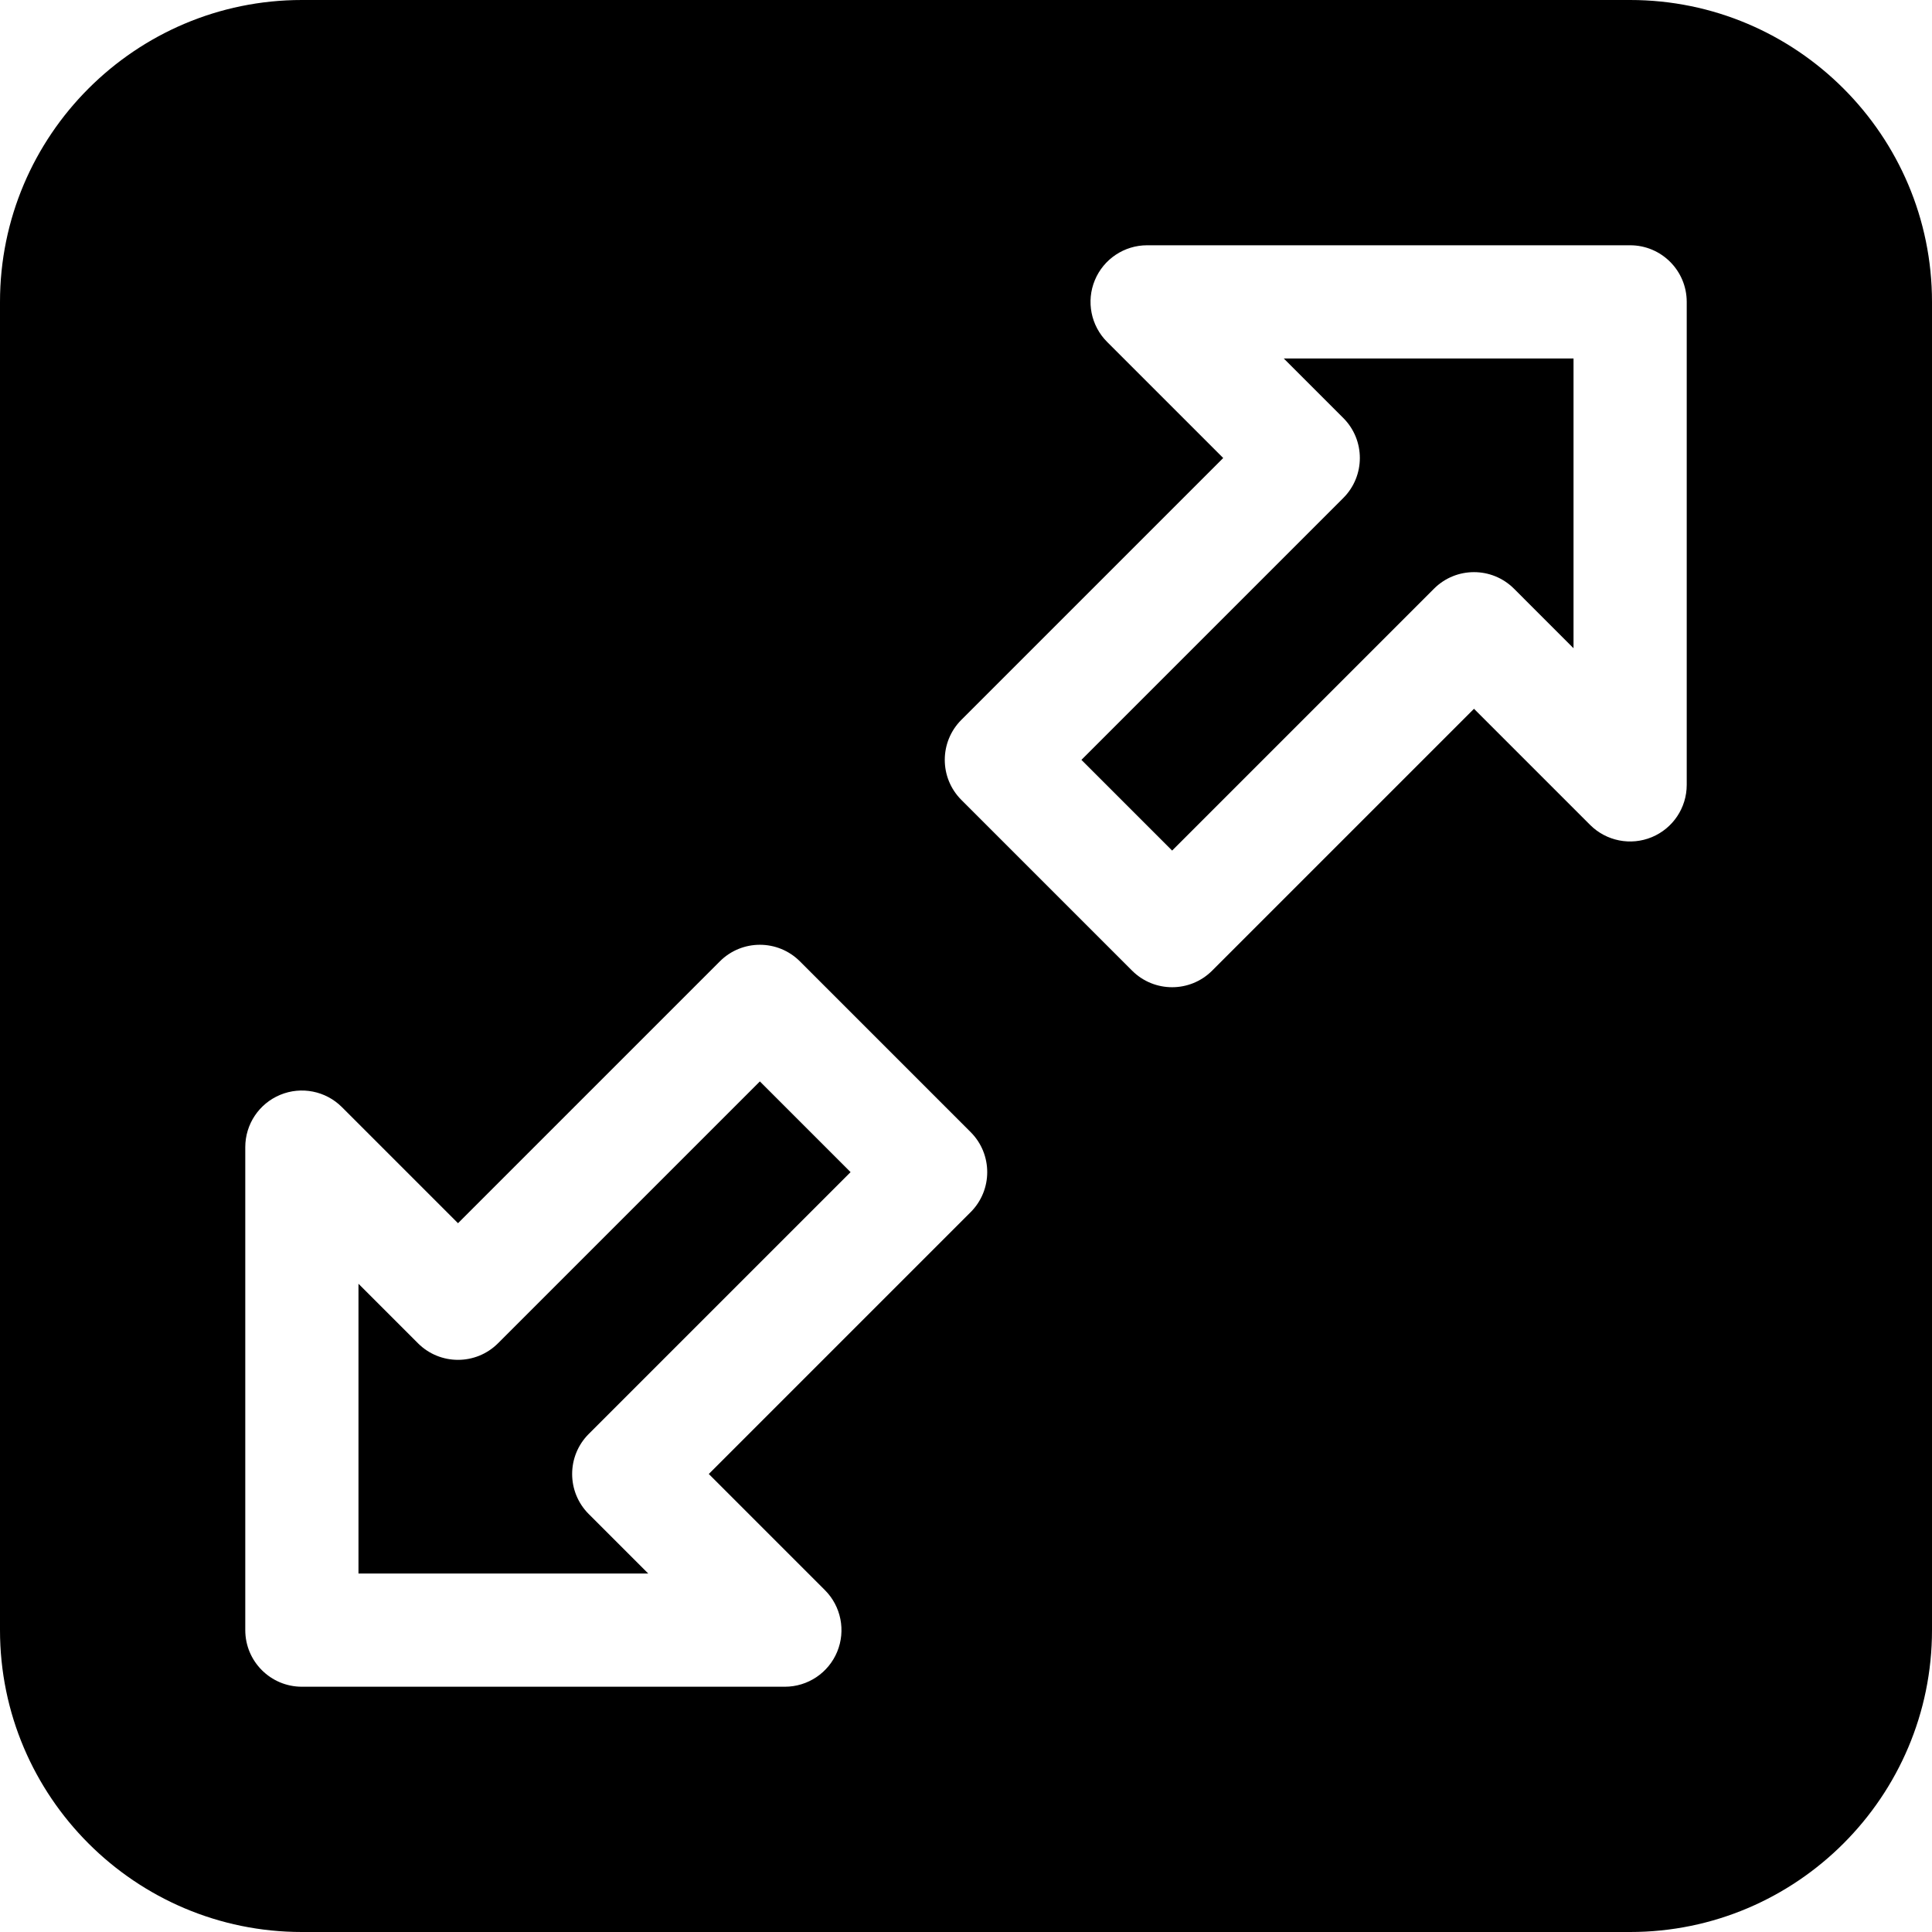 <?xml version="1.0" encoding="iso-8859-1"?>
<!-- Generator: Adobe Illustrator 19.0.0, SVG Export Plug-In . SVG Version: 6.00 Build 0)  -->
<svg xmlns="http://www.w3.org/2000/svg" xmlns:xlink="http://www.w3.org/1999/xlink" version="1.1" id="Layer_1" x="0px" y="0px" viewBox="0 0 512 512" style="enable-background:new 0 0 512 512;" xml:space="preserve">
<g>
	<g>
		<path d="M156.018,380.018l69.394-69.394l-24.037-24.037l-69.394,69.394c-5.857,5.858-15.355,5.858-21.213,0L95,340.213V417h76.787    l-15.769-15.769C150.16,395.373,150.16,385.876,156.018,380.018z"/>
	</g>
</g>
<g>
	<g>
		<path d="M340.213,95l15.768,15.768c5.858,5.858,5.858,15.355,0,21.213l-69.394,69.393l24.037,24.037l69.394-69.394    c5.857-5.858,15.355-5.858,21.213,0L417,171.787V95H340.213z"/>
	</g>
</g>
<g>
	<g>
		<path d="M432,0H80C35.888,0,0,35.888,0,80v352c0,44.112,35.888,80,80,80h352c44.112,0,80-35.888,80-80V80    C512,35.888,476.112,0,432,0z M257.231,321.231l-69.394,69.394l30.769,30.769c4.29,4.29,5.573,10.742,3.252,16.347    c-2.322,5.605-7.791,9.26-13.858,9.26H80c-8.284,0-15-6.716-15-15V304c0-6.067,3.654-11.537,9.26-13.858    c5.604-2.321,12.058-1.039,16.347,3.251l30.769,30.768l69.394-69.393c5.857-5.858,15.355-5.858,21.213,0l45.25,45.25    C263.09,305.876,263.09,315.374,257.231,321.231z M447,208c0,6.067-3.654,11.537-9.26,13.858    c-5.602,2.321-12.057,1.039-16.347-3.251l-30.769-30.769l-69.394,69.394c-2.929,2.929-6.768,4.393-10.606,4.393    c-3.838,0-7.678-1.464-10.606-4.393l-45.25-45.25c-5.858-5.858-5.858-15.355,0-21.213l69.394-69.393l-30.769-30.768    c-4.29-4.29-5.573-10.742-3.252-16.347C292.464,68.655,297.933,65,304,65h128c8.284,0,15,6.716,15,15V208z"/>
	</g>
</g>
<g>
</g>
<g>
</g>
<g>
</g>
<g>
</g>
<g>
</g>
<g>
</g>
<g>
</g>
<g>
</g>
<g>
</g>
<g>
</g>
<g>
</g>
<g>
</g>
<g>
</g>
<g>
</g>
<g>
</g>
</svg>
